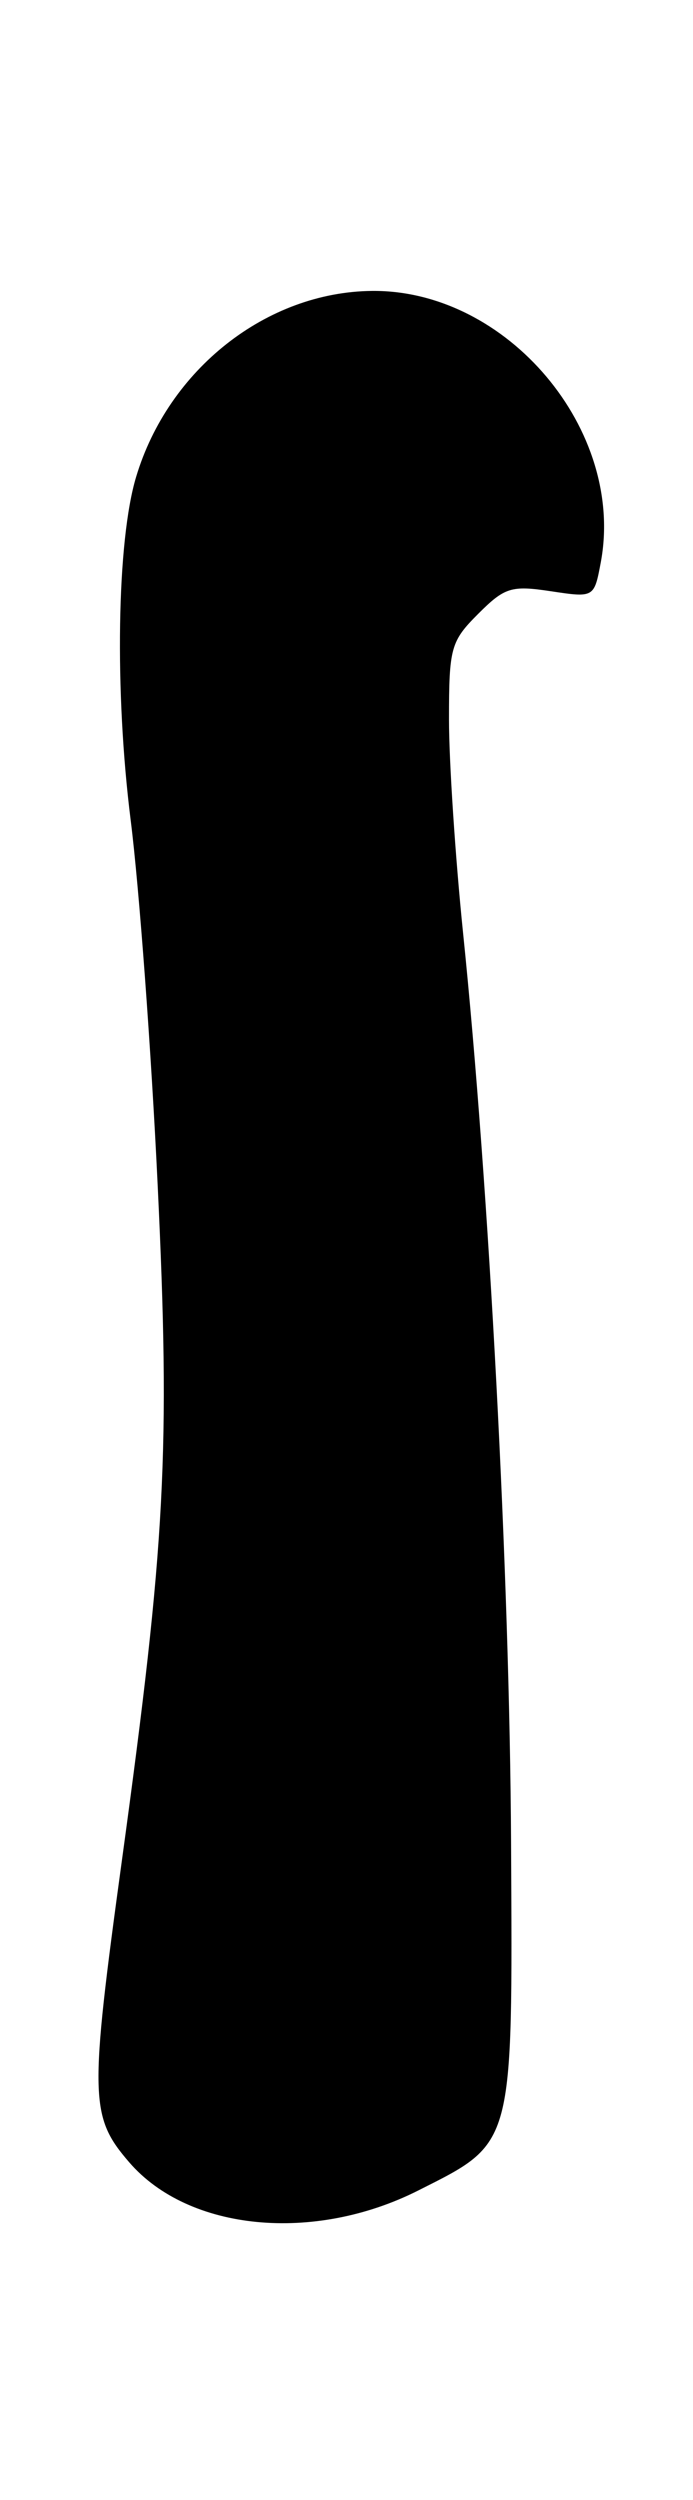 <?xml version="1.0" encoding="UTF-8" standalone="no"?>
<!DOCTYPE svg PUBLIC "-//W3C//DTD SVG 1.1//EN" "http://www.w3.org/Graphics/SVG/1.1/DTD/svg11.dtd" >
<svg xmlns="http://www.w3.org/2000/svg" xmlns:xlink="http://www.w3.org/1999/xlink" version="1.1" viewBox="0 0 71 256">
 <g >
 <path fill="currentColor"
d=" M 42.84 224.31 C 52.71 219.33 52.52 220.03 52.36 188.66 C 52.22 161.37 50.12 121.55 47.44 95.50 C 46.65 87.80 46.00 77.98 46.00 73.67 C 46.00 66.32 46.18 65.67 48.99 62.86 C 51.70 60.15 52.38 59.93 56.42 60.54 C 60.87 61.21 60.87 61.21 61.55 57.60 C 64.09 44.06 51.97 29.67 38.13 29.79 C 27.32 29.89 17.26 37.80 13.95 48.82 C 11.97 55.38 11.73 70.82 13.39 84.00 C 14.26 90.88 15.50 107.65 16.15 121.28 C 17.46 148.60 16.96 157.90 12.49 190.50 C 9.15 214.85 9.20 216.74 13.25 221.43 C 19.33 228.46 32.14 229.70 42.84 224.31 Z "/>
</g>
</svg>